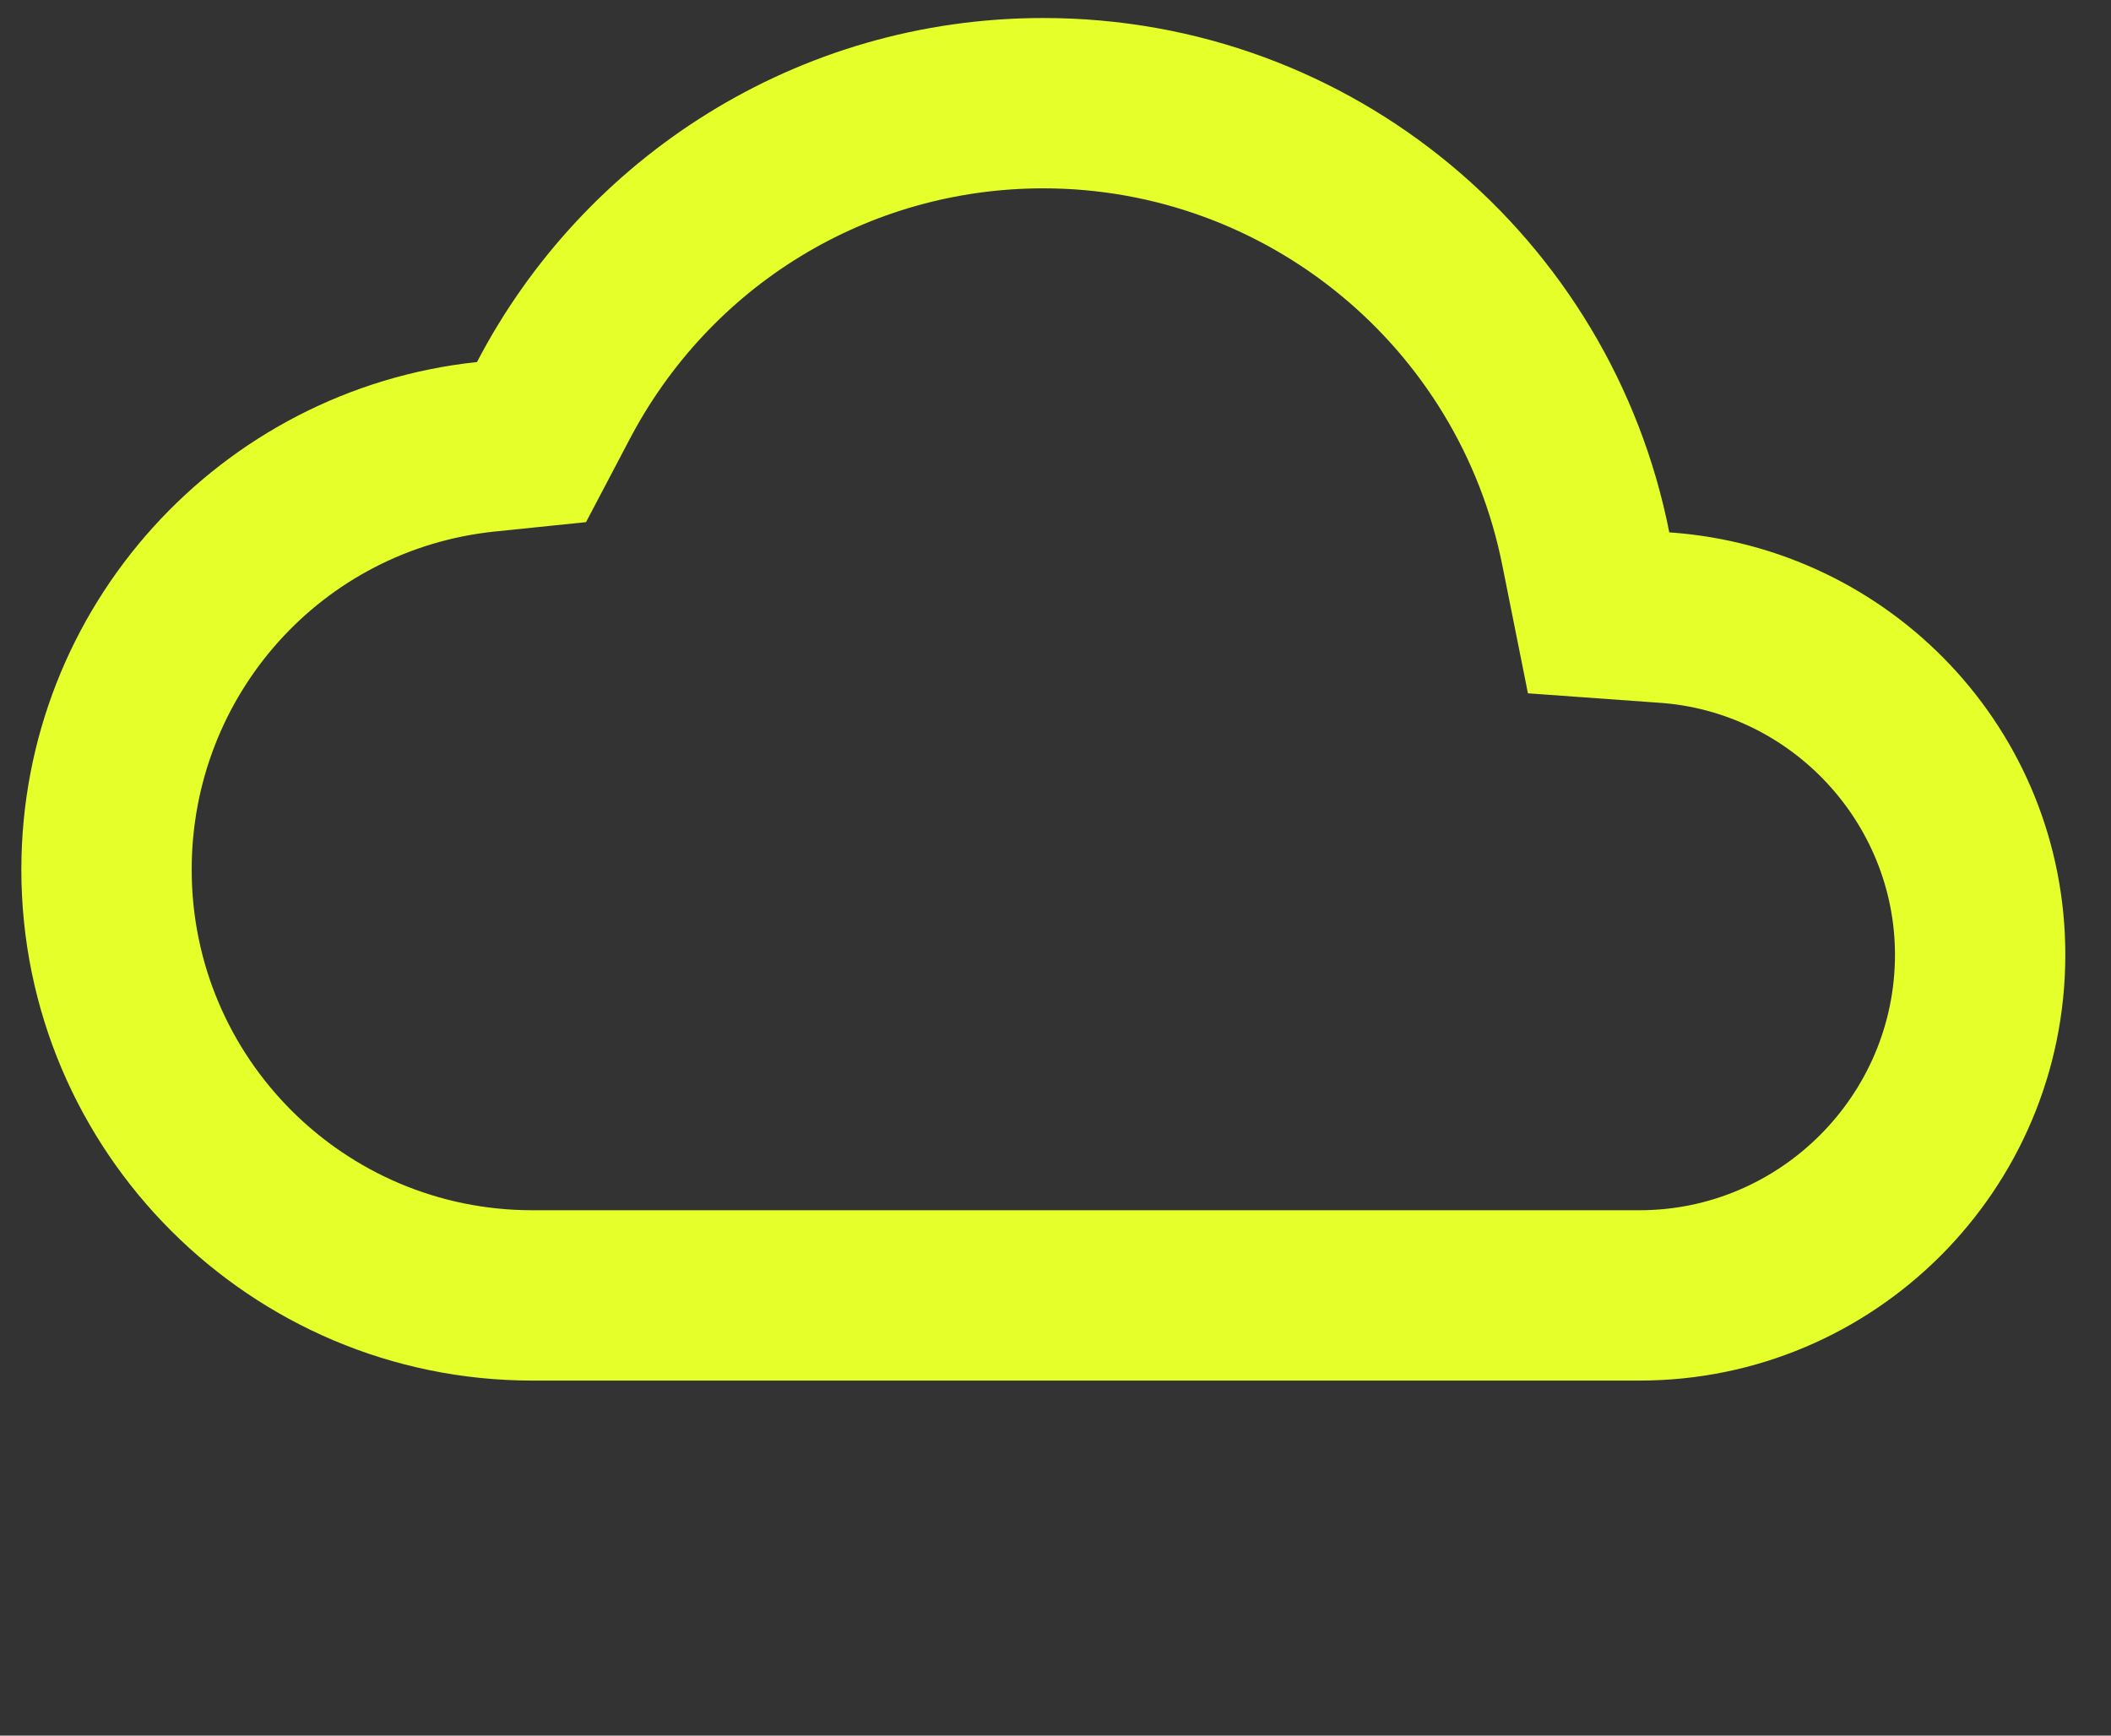 <svg xmlns="http://www.w3.org/2000/svg" viewBox="0 0 45 37" fill="none">
  <rect x="0" y="0" width="45" height="37" fill="#333333" stroke="none"/>
  <path fill-rule="evenodd" clip-rule="evenodd" d="M10.168 7.718C12.437 3.361 16.994 0.384 22.24 0.384C28.849 0.384 34.349 5.086 35.584 11.349C40.304 11.676 44.026 15.561 44.026 20.354C44.026 25.364 39.959 29.431 34.949 29.431H11.348C5.339 29.431 0.455 24.547 0.455 18.538C0.455 12.928 4.703 8.299 10.168 7.718ZM32.026 12.057C31.1 7.391 26.997 4.015 22.241 4.015C18.501 4.015 15.124 6.084 13.399 9.407L12.492 11.131L10.549 11.331C6.864 11.712 4.086 14.816 4.086 18.538C4.086 22.55 7.336 25.8 11.348 25.8H34.949C37.944 25.8 40.395 23.349 40.395 20.354C40.395 17.54 38.18 15.162 35.348 14.98L32.571 14.78L32.026 12.057Z" fill="#E5FF2A"/>
</svg>